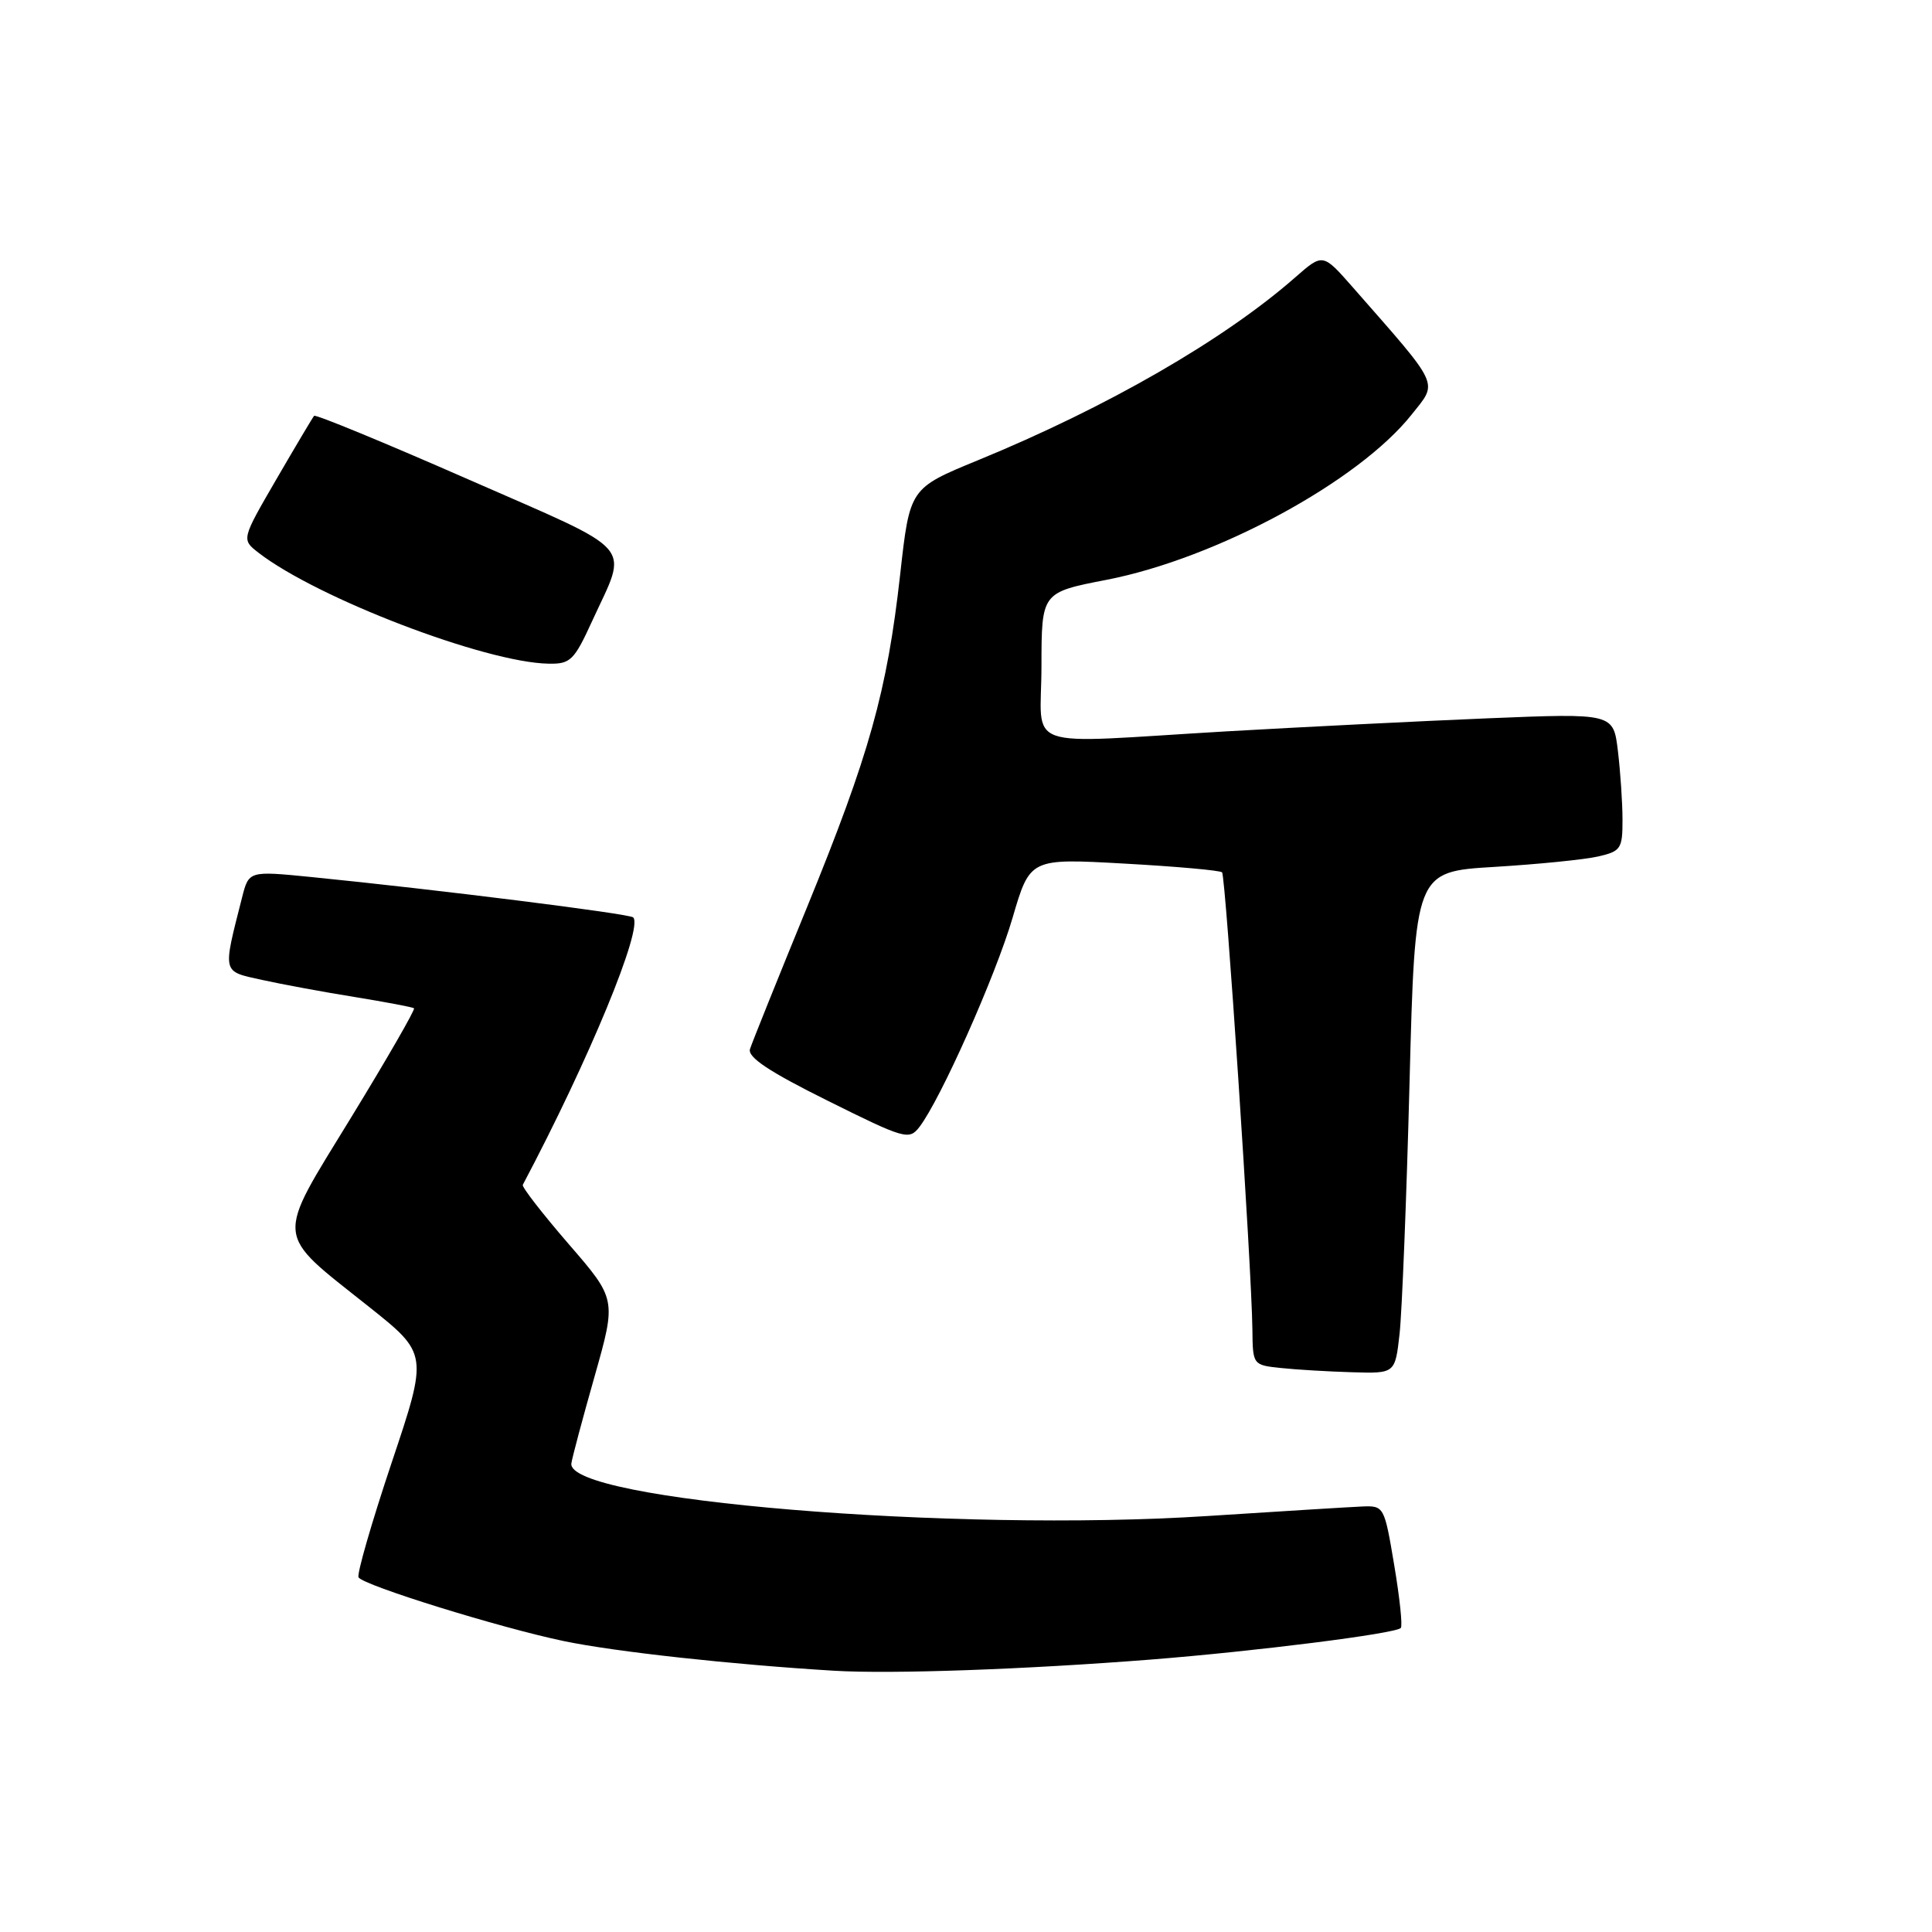 <?xml version="1.0" encoding="UTF-8" standalone="no"?>
<!DOCTYPE svg PUBLIC "-//W3C//DTD SVG 1.1//EN" "http://www.w3.org/Graphics/SVG/1.1/DTD/svg11.dtd" >
<svg xmlns="http://www.w3.org/2000/svg" xmlns:xlink="http://www.w3.org/1999/xlink" version="1.1" viewBox="0 0 256 256">
 <g >
 <path fill="currentColor"
d=" M 152.50 219.90 C 166.41 218.80 184.86 216.47 185.61 215.72 C 185.87 215.47 185.47 211.72 184.74 207.38 C 183.43 199.57 183.39 199.50 180.46 199.62 C 178.83 199.69 169.62 200.26 160.00 200.88 C 126.35 203.06 74.98 198.81 75.71 193.90 C 75.82 193.13 77.21 187.92 78.80 182.33 C 81.68 172.15 81.68 172.15 75.34 164.83 C 71.86 160.80 69.13 157.28 69.27 157.00 C 78.06 140.40 85.27 122.93 83.90 121.56 C 83.41 121.07 57.78 117.86 41.24 116.21 C 32.97 115.39 32.97 115.39 32.07 118.94 C 29.49 129.10 29.38 128.66 34.70 129.84 C 37.34 130.42 42.88 131.45 47.00 132.11 C 51.12 132.78 54.66 133.45 54.86 133.60 C 55.05 133.75 51.31 140.25 46.55 148.03 C 36.40 164.62 36.26 163.11 48.83 173.11 C 56.73 179.39 56.73 179.39 51.89 193.83 C 49.23 201.78 47.26 208.61 47.51 209.01 C 48.17 210.08 66.25 215.69 74.70 217.45 C 81.49 218.87 97.06 220.57 110.50 221.38 C 118.14 221.84 135.83 221.21 152.50 219.90 Z  M 185.45 176.75 C 185.77 173.86 186.37 158.90 186.77 143.50 C 187.50 115.50 187.50 115.50 198.00 114.87 C 203.78 114.52 209.96 113.90 211.75 113.49 C 214.77 112.80 215.00 112.46 214.99 108.62 C 214.99 106.36 214.71 102.25 214.38 99.50 C 213.78 94.50 213.78 94.50 197.14 95.18 C 187.99 95.56 172.40 96.34 162.50 96.91 C 134.82 98.53 138.00 99.65 138.00 88.25 C 138.01 78.50 138.01 78.50 146.62 76.83 C 161.19 74.00 180.03 63.79 187.06 54.92 C 190.56 50.51 191.00 51.46 179.21 38.02 C 175.28 33.55 175.28 33.55 171.64 36.74 C 162.21 45.02 146.67 53.98 129.52 61.01 C 120.55 64.70 120.55 64.70 119.28 76.10 C 117.54 91.64 115.21 99.96 106.94 120.20 C 103.04 129.72 99.64 138.18 99.38 139.00 C 99.03 140.08 101.88 141.98 109.65 145.84 C 119.88 150.93 120.46 151.10 121.82 149.34 C 124.61 145.72 131.90 129.36 134.17 121.62 C 136.48 113.73 136.48 113.73 148.97 114.43 C 155.84 114.81 161.67 115.33 161.93 115.59 C 162.41 116.08 165.85 167.88 165.95 176.19 C 166.00 180.86 166.01 180.88 169.75 181.27 C 171.81 181.49 176.06 181.74 179.18 181.83 C 184.86 182.00 184.86 182.00 185.45 176.75 Z  M 78.45 82.32 C 83.26 71.82 84.68 73.45 62.05 63.52 C 51.00 58.67 41.81 54.88 41.62 55.10 C 41.43 55.32 39.18 59.10 36.63 63.49 C 31.99 71.48 31.99 71.48 34.24 73.23 C 42.00 79.25 64.33 87.80 72.68 87.94 C 75.58 88.00 76.07 87.52 78.45 82.32 Z "/>
</g>
</svg>